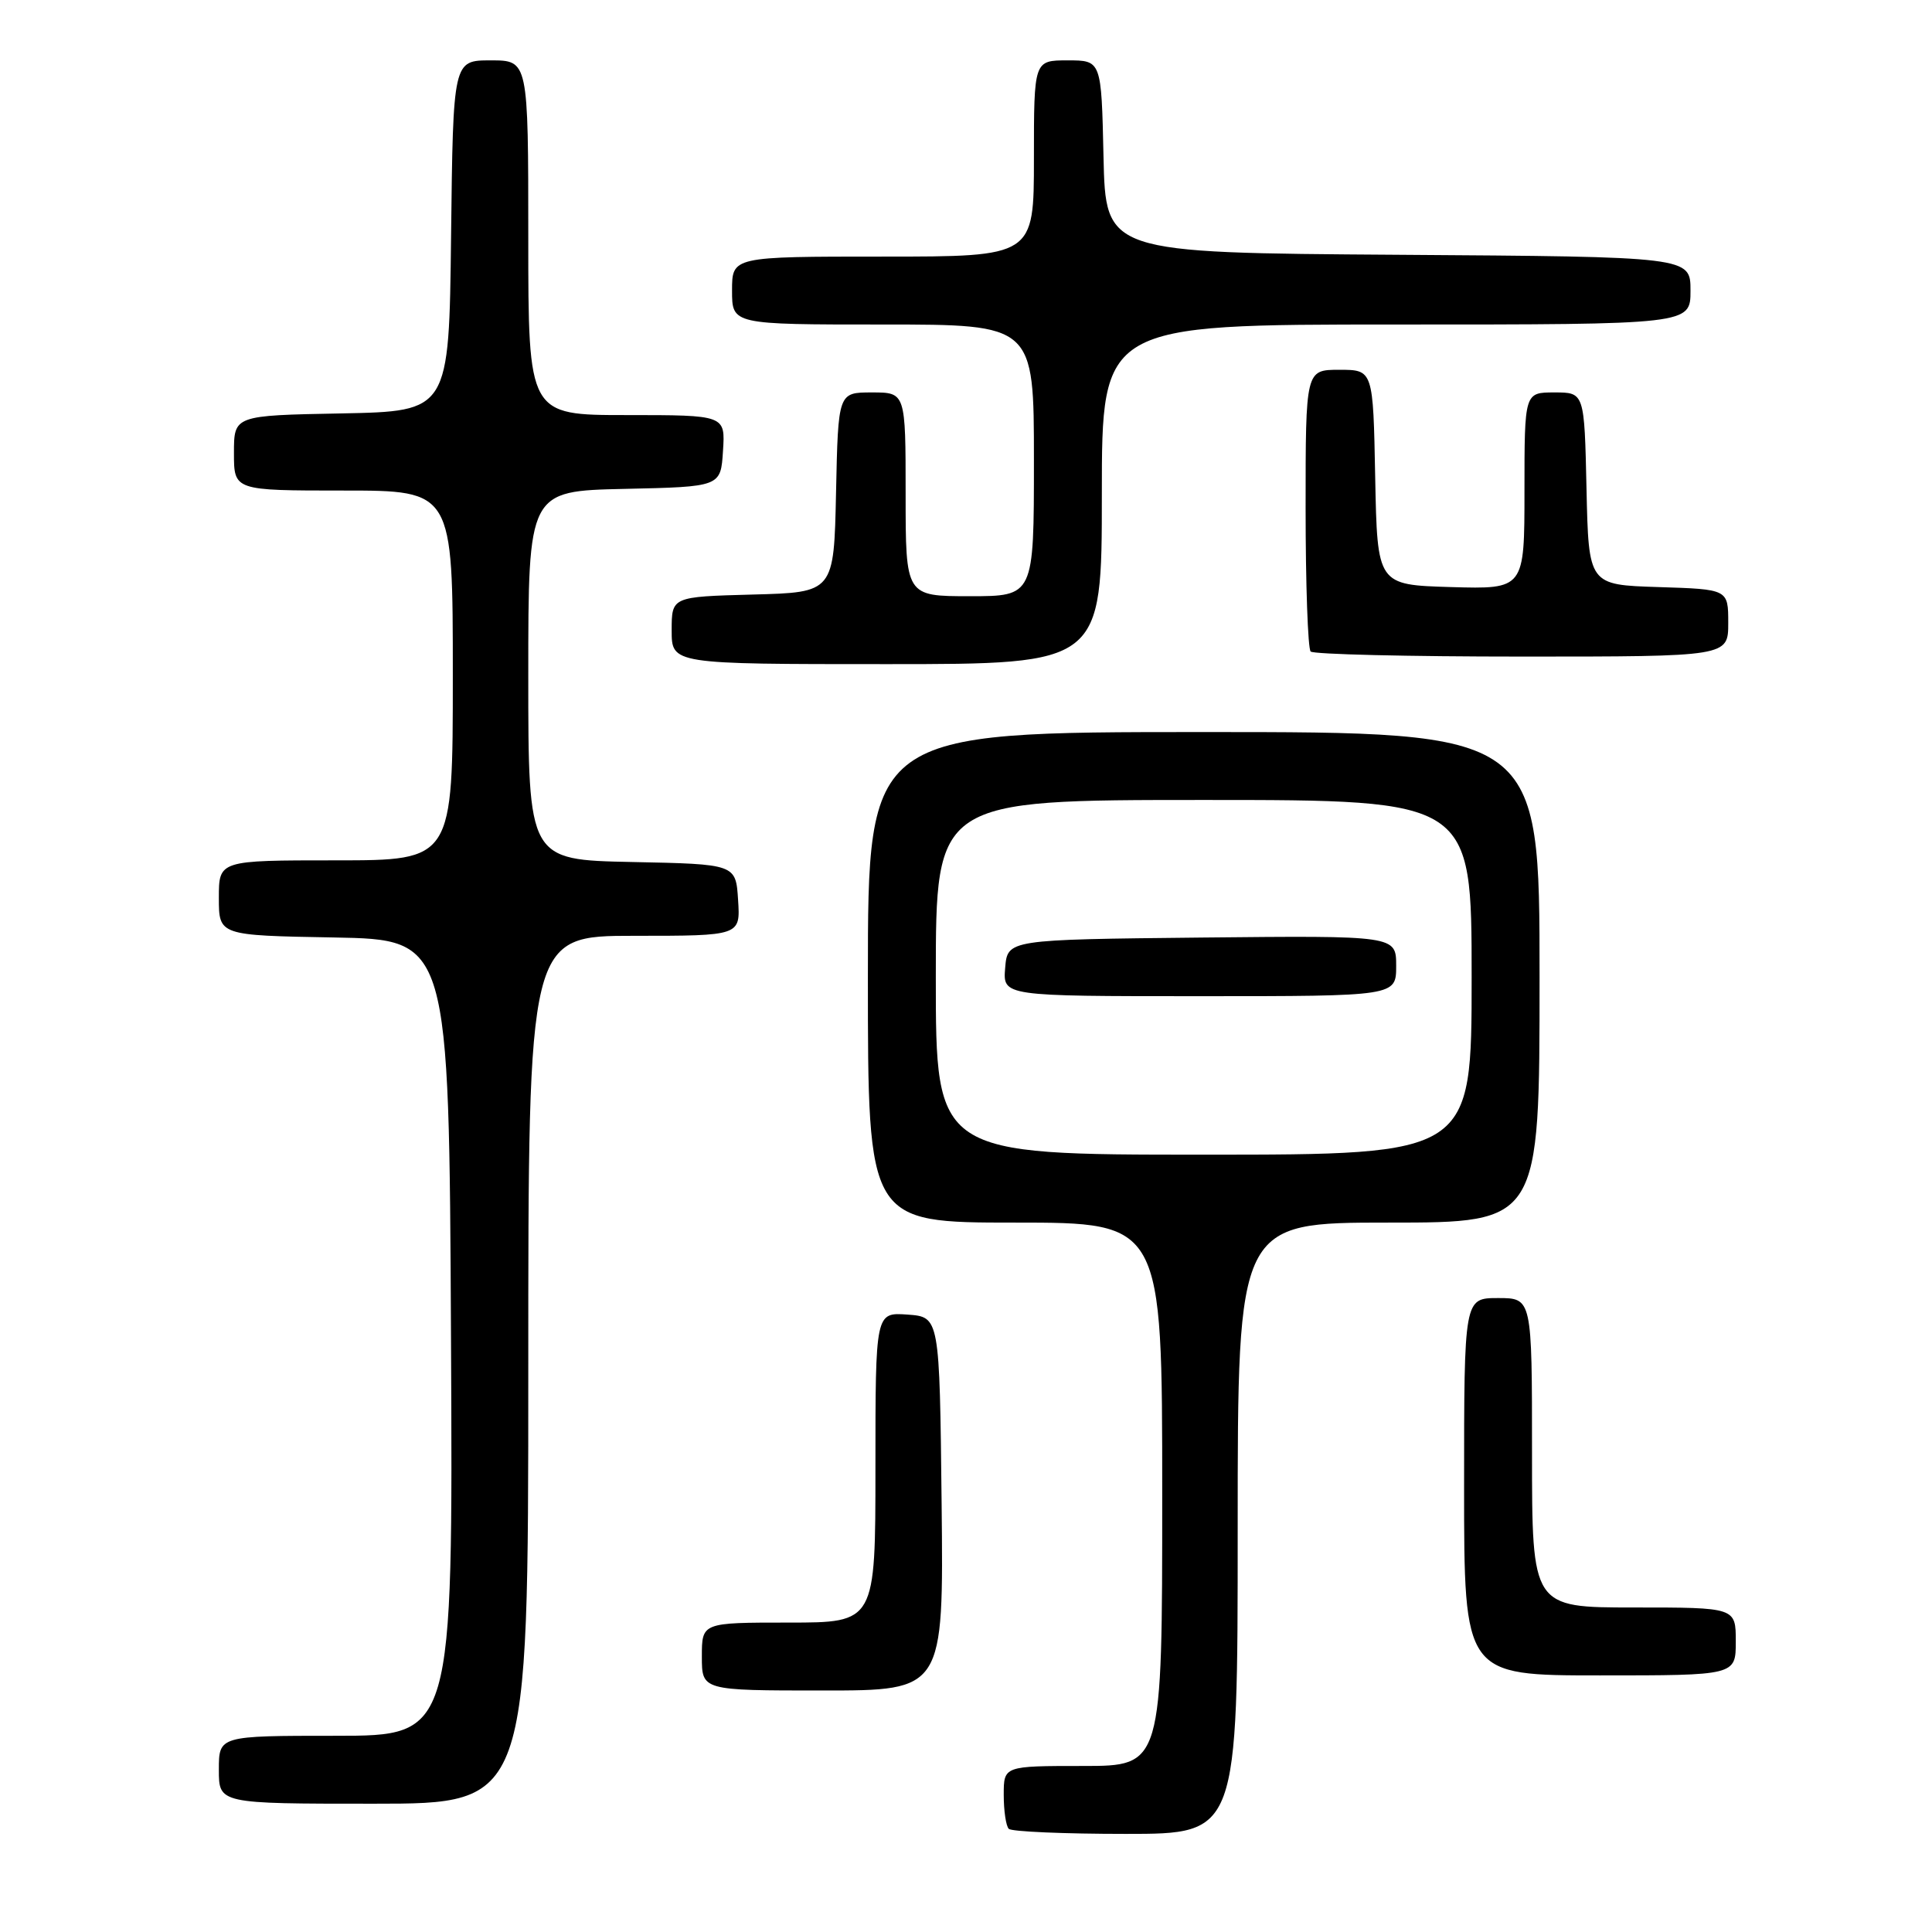 <?xml version="1.0" encoding="UTF-8" standalone="no"?>
<!DOCTYPE svg PUBLIC "-//W3C//DTD SVG 1.1//EN" "http://www.w3.org/Graphics/SVG/1.1/DTD/svg11.dtd" >
<svg xmlns="http://www.w3.org/2000/svg" xmlns:xlink="http://www.w3.org/1999/xlink" version="1.1" viewBox="0 0 256 256">
 <g >
 <path fill="currentColor"
d=" M 164.00 202.50 C 164.00 162.00 164.00 162.00 184.00 162.00 C 204.00 162.00 204.00 162.00 204.00 129.50 C 204.00 97.00 204.00 97.00 159.50 97.00 C 115.00 97.00 115.00 97.00 115.00 129.50 C 115.00 162.00 115.00 162.00 134.50 162.00 C 154.00 162.00 154.00 162.00 154.00 198.00 C 154.00 234.00 154.00 234.00 143.50 234.00 C 133.00 234.00 133.00 234.00 133.00 237.83 C 133.00 239.94 133.30 241.97 133.67 242.33 C 134.03 242.70 141.01 243.00 149.17 243.00 C 164.00 243.00 164.00 243.00 164.00 202.50 Z  M 70.00 181.50 C 70.00 124.00 70.00 124.00 84.05 124.00 C 98.11 124.00 98.11 124.00 97.80 119.25 C 97.50 114.50 97.50 114.50 83.75 114.22 C 70.00 113.94 70.00 113.94 70.00 89.50 C 70.00 65.06 70.00 65.06 82.75 64.78 C 95.50 64.50 95.50 64.50 95.80 59.75 C 96.11 55.00 96.11 55.00 83.05 55.00 C 70.00 55.00 70.00 55.00 70.00 31.50 C 70.00 8.00 70.00 8.00 65.02 8.00 C 60.04 8.00 60.04 8.00 59.77 31.25 C 59.50 54.50 59.50 54.50 45.25 54.78 C 31.00 55.05 31.00 55.05 31.00 60.03 C 31.00 65.00 31.00 65.00 45.50 65.00 C 60.00 65.00 60.00 65.00 60.00 89.50 C 60.00 114.00 60.00 114.00 44.50 114.00 C 29.00 114.00 29.00 114.00 29.00 118.97 C 29.00 123.95 29.00 123.95 44.25 124.22 C 59.50 124.50 59.50 124.50 59.76 177.25 C 60.02 230.00 60.02 230.00 44.51 230.00 C 29.00 230.00 29.00 230.00 29.00 234.50 C 29.00 239.00 29.00 239.00 49.50 239.00 C 70.00 239.00 70.00 239.00 70.00 181.50 Z  M 124.77 199.25 C 124.50 174.50 124.50 174.50 120.25 174.19 C 116.00 173.89 116.00 173.89 116.00 194.44 C 116.00 215.00 116.00 215.00 104.50 215.00 C 93.00 215.00 93.00 215.00 93.00 219.50 C 93.00 224.00 93.00 224.00 109.02 224.00 C 125.03 224.00 125.03 224.00 124.77 199.25 Z  M 230.00 217.50 C 230.00 213.00 230.00 213.00 216.50 213.00 C 203.00 213.00 203.00 213.00 203.00 192.50 C 203.00 172.00 203.00 172.00 198.50 172.00 C 194.00 172.00 194.00 172.00 194.00 197.00 C 194.00 222.00 194.00 222.00 212.00 222.00 C 230.00 222.00 230.00 222.00 230.00 217.50 Z  M 146.00 65.50 C 146.00 43.00 146.00 43.00 185.00 43.00 C 224.00 43.00 224.00 43.00 224.00 38.51 C 224.00 34.02 224.00 34.02 185.25 33.76 C 146.50 33.50 146.50 33.50 146.22 20.75 C 145.94 8.00 145.94 8.00 141.47 8.00 C 137.00 8.00 137.00 8.00 137.00 21.00 C 137.00 34.00 137.00 34.00 117.00 34.00 C 97.00 34.00 97.00 34.00 97.00 38.50 C 97.00 43.00 97.00 43.00 117.00 43.00 C 137.00 43.00 137.00 43.00 137.00 61.00 C 137.00 79.00 137.00 79.00 128.50 79.00 C 120.00 79.00 120.00 79.00 120.00 65.50 C 120.00 52.00 120.00 52.00 115.53 52.00 C 111.06 52.00 111.06 52.00 110.78 65.25 C 110.50 78.50 110.50 78.50 99.75 78.78 C 89.00 79.07 89.00 79.07 89.00 83.53 C 89.00 88.00 89.00 88.00 117.50 88.00 C 146.00 88.00 146.00 88.00 146.00 65.50 Z  M 229.00 82.54 C 229.00 78.08 229.00 78.08 219.75 77.79 C 210.50 77.50 210.50 77.50 210.22 64.75 C 209.94 52.00 209.94 52.00 205.97 52.00 C 202.00 52.00 202.00 52.00 202.00 65.04 C 202.00 78.07 202.00 78.07 192.25 77.79 C 182.50 77.50 182.50 77.50 182.22 63.25 C 181.95 49.00 181.95 49.00 177.47 49.00 C 173.00 49.00 173.00 49.00 173.00 67.33 C 173.00 77.42 173.30 85.97 173.67 86.33 C 174.03 86.70 186.63 87.00 201.67 87.00 C 229.00 87.00 229.00 87.00 229.00 82.54 Z  M 124.00 129.50 C 124.00 106.00 124.00 106.00 159.50 106.00 C 195.00 106.00 195.00 106.00 195.00 129.50 C 195.00 153.00 195.00 153.00 159.50 153.00 C 124.00 153.00 124.00 153.00 124.00 129.50 Z  M 185.00 127.98 C 185.00 123.97 185.00 123.97 159.25 124.23 C 133.50 124.50 133.50 124.50 133.19 128.25 C 132.88 132.00 132.88 132.00 158.94 132.00 C 185.00 132.00 185.00 132.00 185.00 127.98 Z "/>
</g>
</svg>
